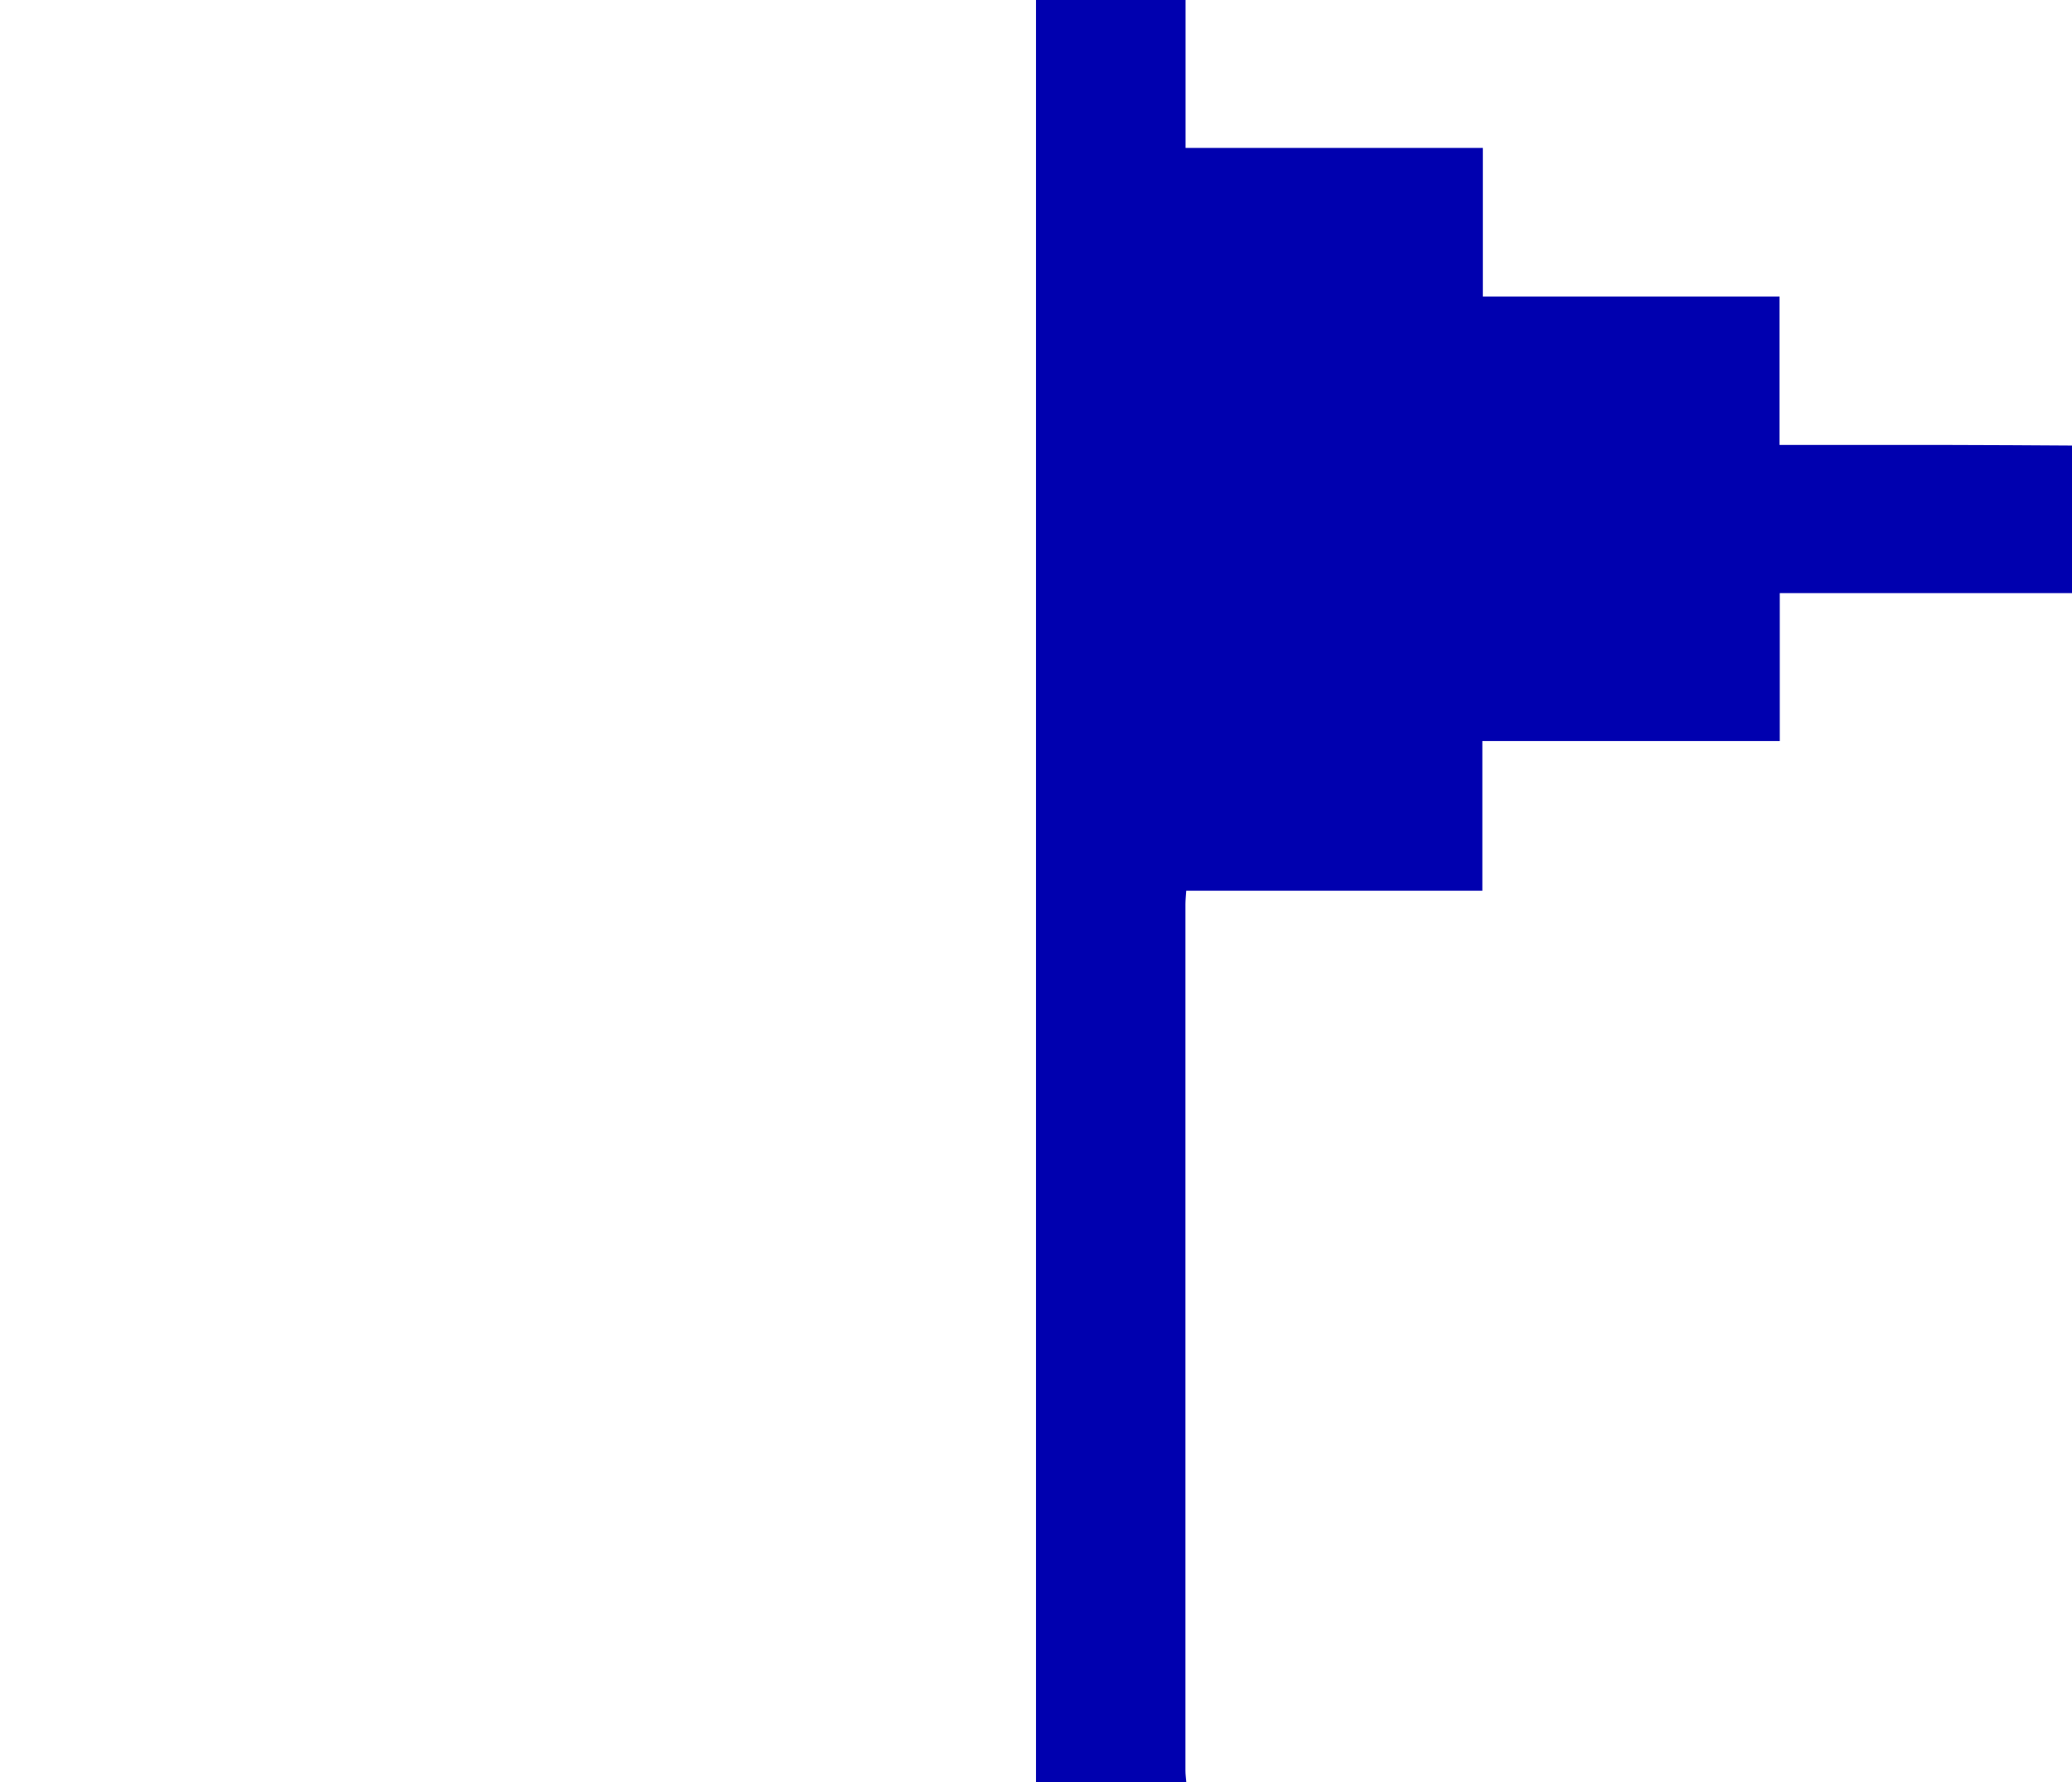 <svg xmlns="http://www.w3.org/2000/svg" viewBox="0 0 800 688"><path fill="#0000AF" d="M800,229H687.17v57.11H572.34v57.78H458c-.13,2.05-.31,3.66-.31,5.26V683.58c0,1.49.22,3,.33,4.46H400V0h57.74V57.11H572.53v57.36H687.08v57.31H752c16,0,32,.15,48,.23Z"/></svg>
